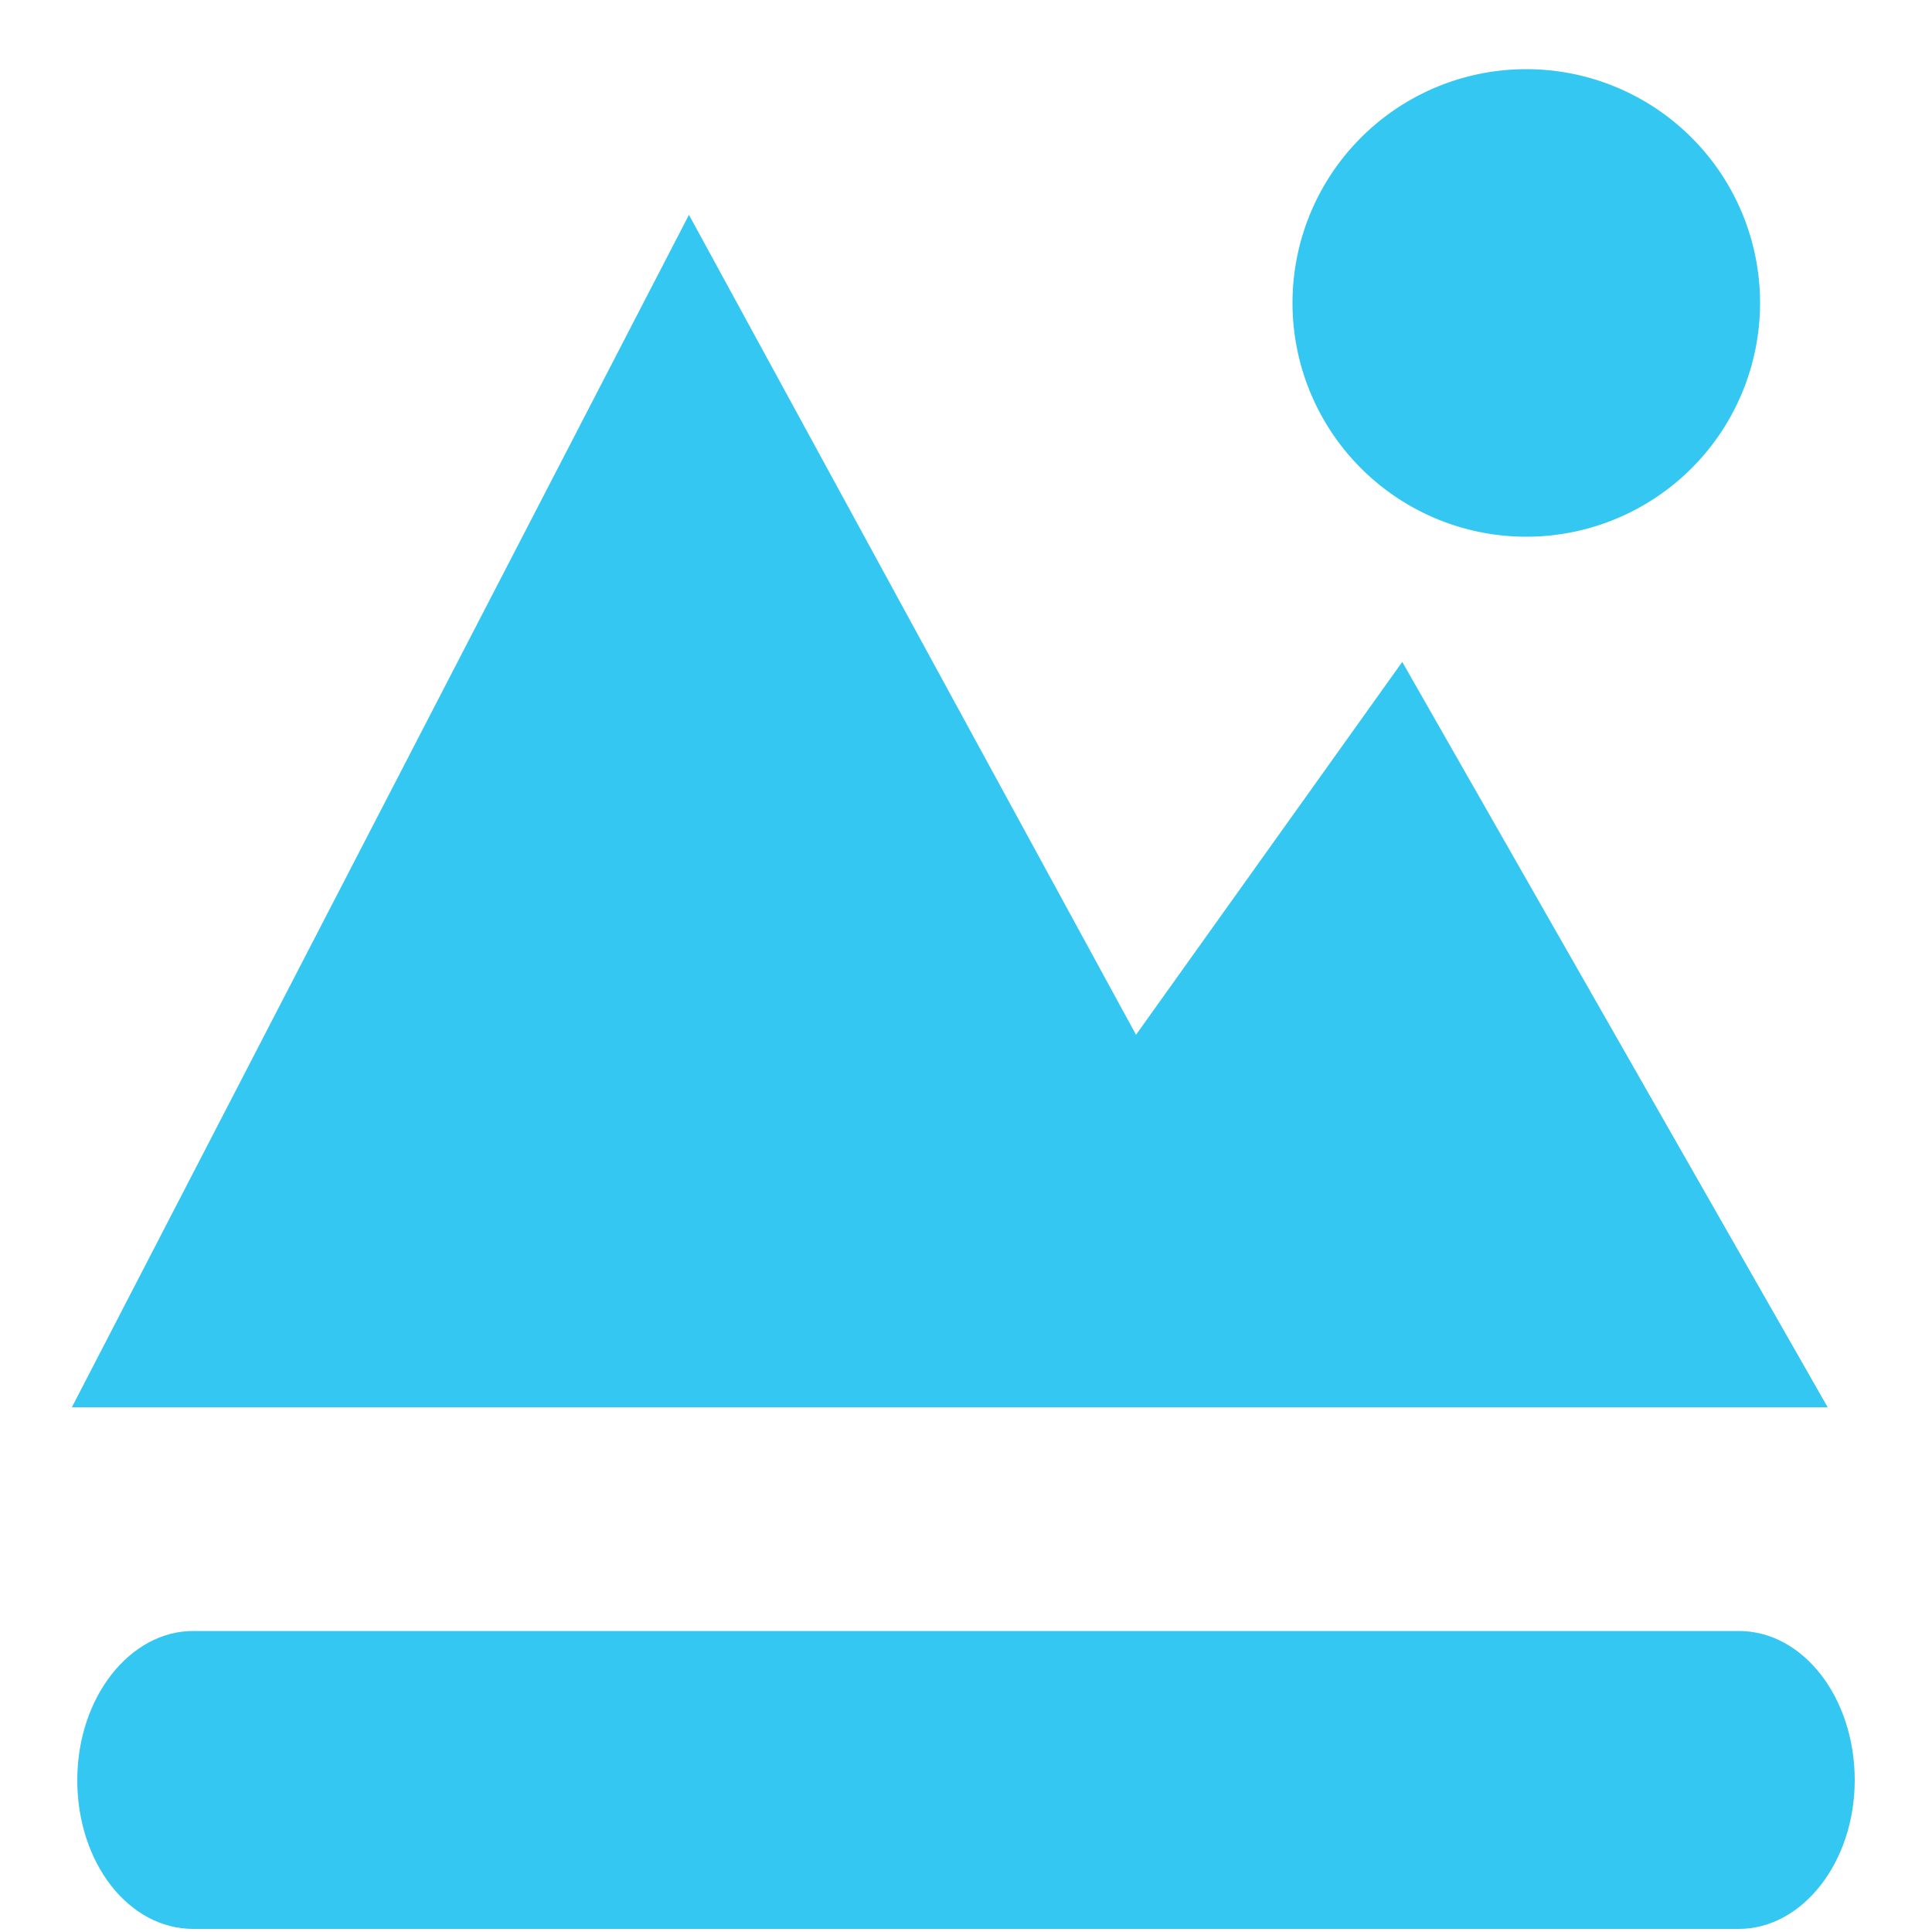 <?xml version="1.0" standalone="no"?><!DOCTYPE svg PUBLIC "-//W3C//DTD SVG 1.1//EN" "http://www.w3.org/Graphics/SVG/1.1/DTD/svg11.dtd"><svg t="1589163571789" class="icon" viewBox="0 0 1024 1024" version="1.1" xmlns="http://www.w3.org/2000/svg" p-id="15876" xmlns:xlink="http://www.w3.org/1999/xlink" width="45" height="45"><defs><style type="text/css"></style></defs><path d="M743.219 350.822l-141.107 197.632L365.158 113.869 38.093 745.882H968.704L743.219 350.822zM921.6 864.461H102.4c-33.587 0-61.44 35.226-61.44 79.053s27.238 78.848 61.44 78.848h819.2c33.587 0 61.44-35.226 61.44-78.848s-27.238-79.053-61.44-79.053z" fill="#33C7F2" p-id="15877"></path><path d="M808.96 160.563m-123.904 0a123.904 123.904 0 1 0 247.808 0 123.904 123.904 0 1 0-247.808 0Z" fill="#33C7F2" p-id="15878"></path></svg>